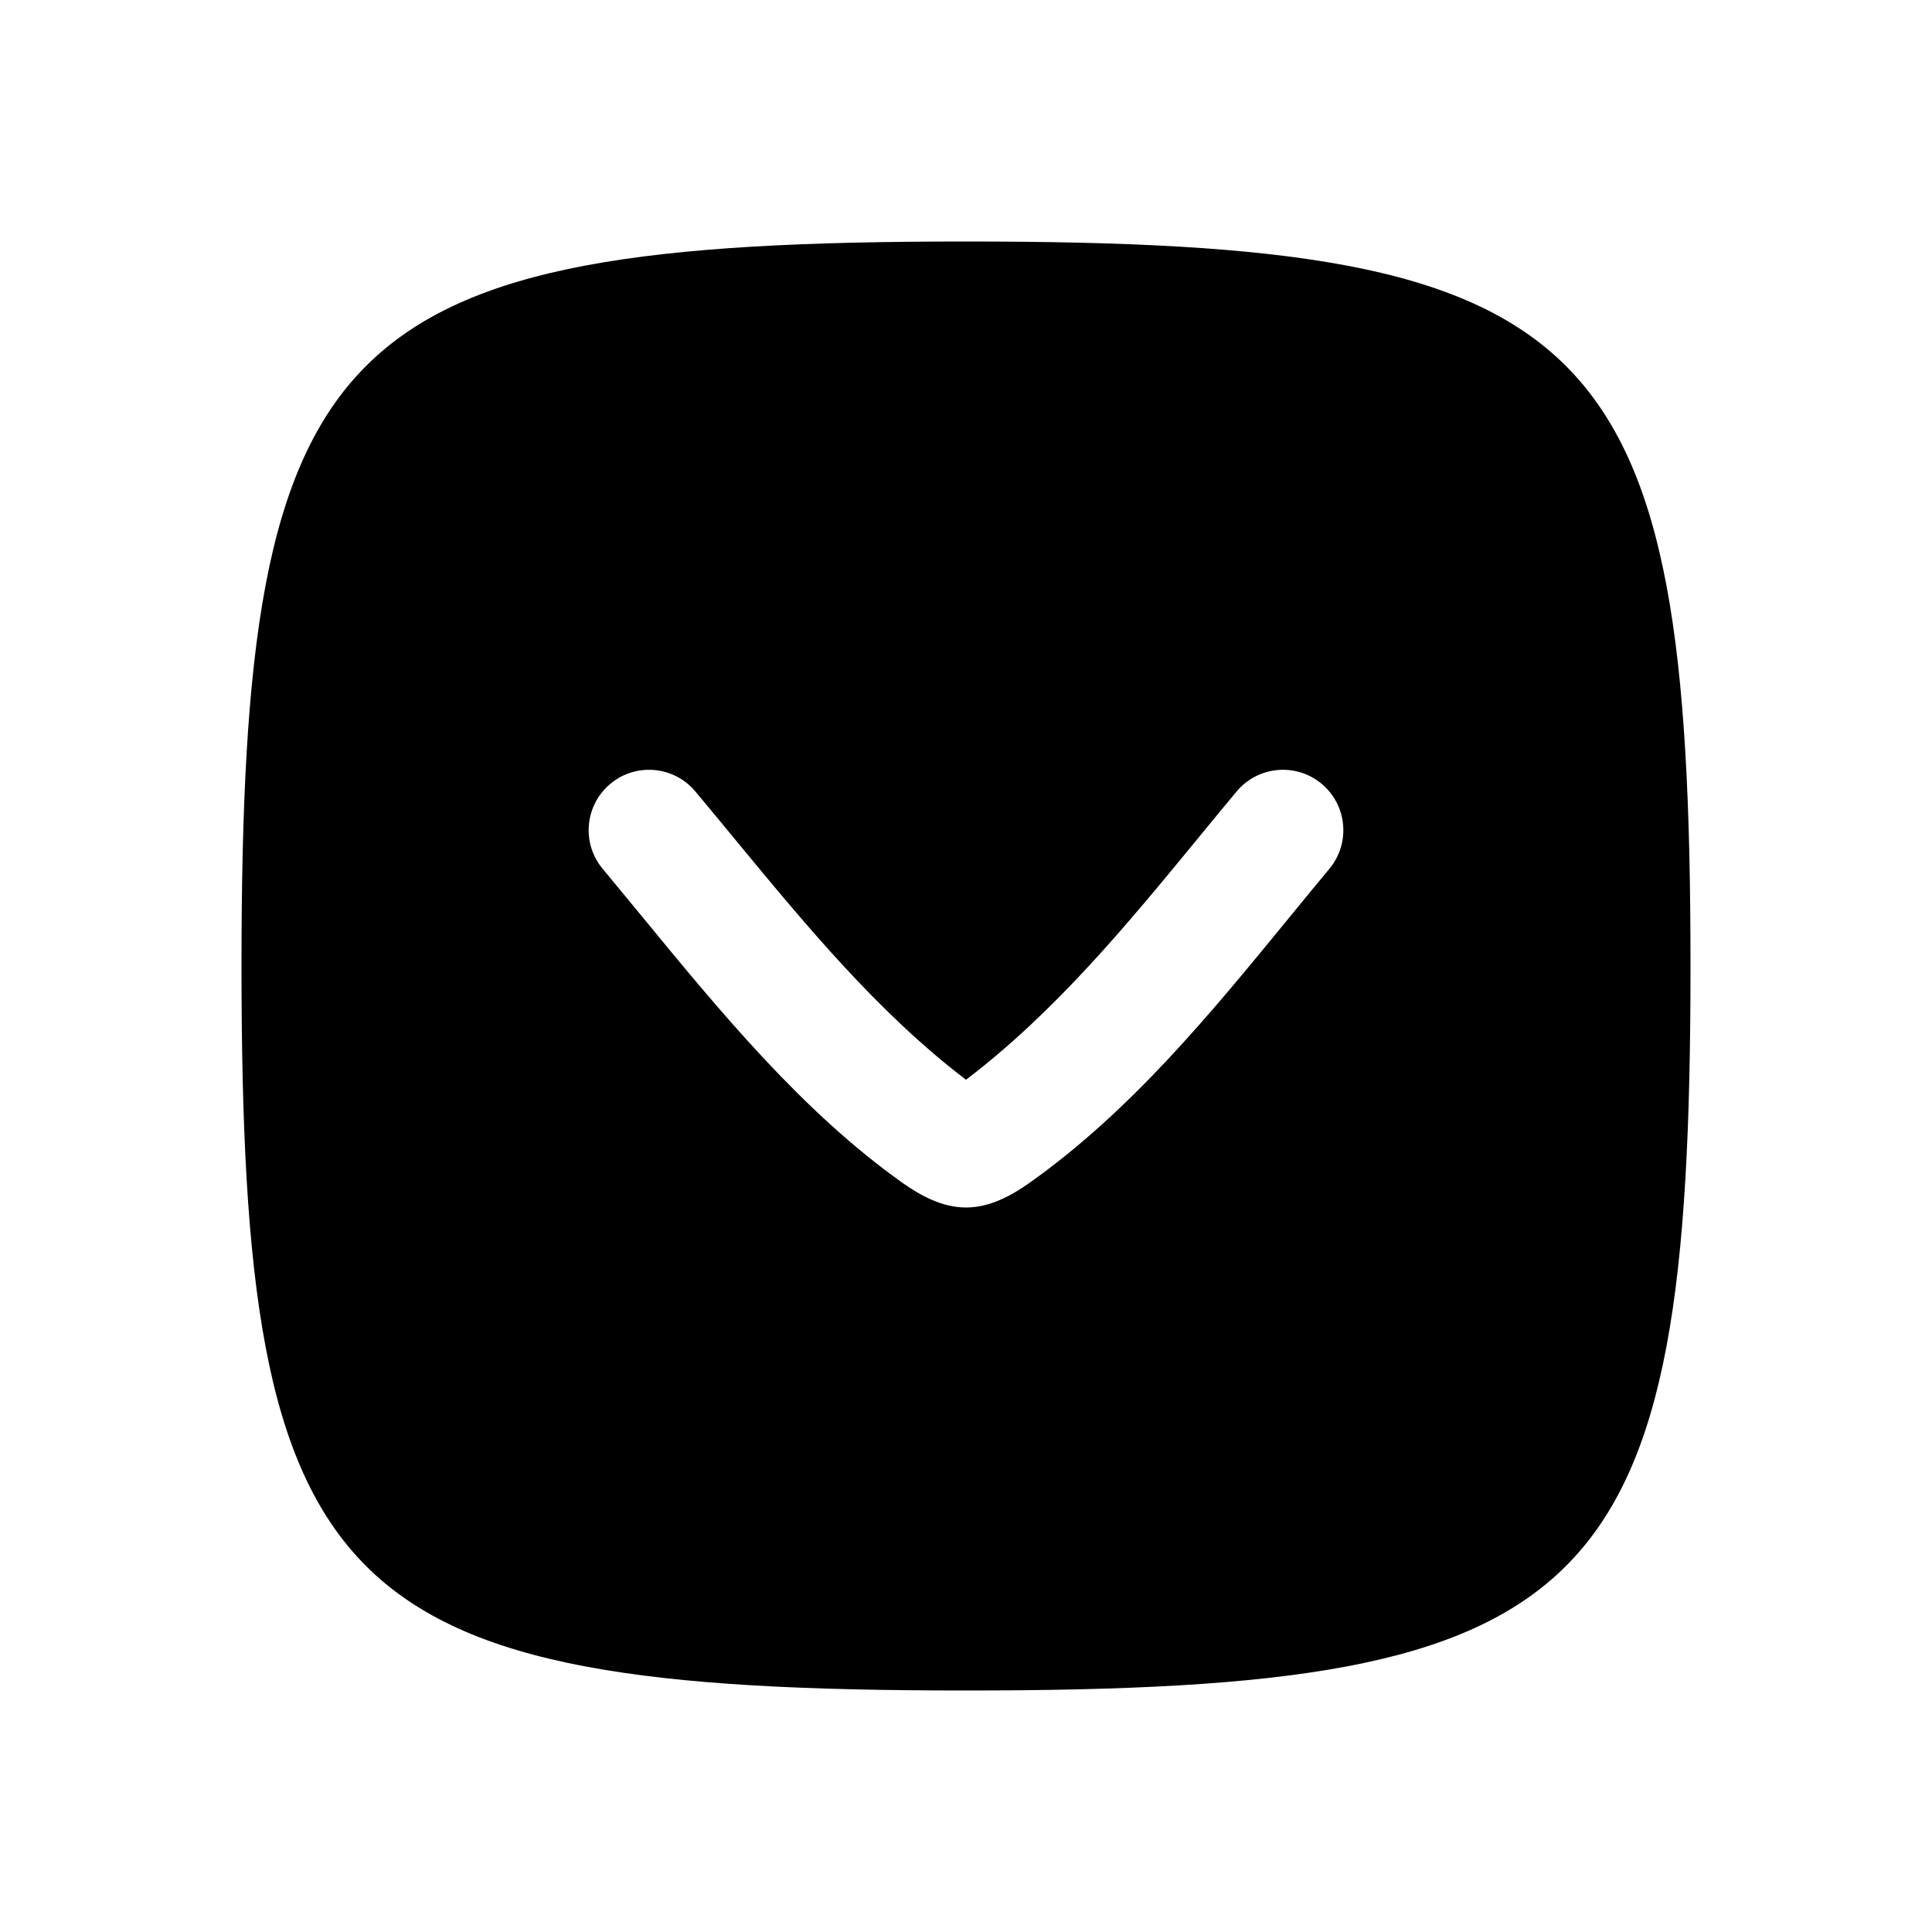 <svg fill-rule="evenodd" clip-rule="evenodd" stroke-linejoin="round" stroke-miterlimit="1.414" xmlns="http://www.w3.org/2000/svg" aria-label="down-fill" viewBox="0 0 32 32" preserveAspectRatio="xMidYMid meet" fill="currentColor" width="32" height="32"><g><path d="M16,28c10.5,0 12,-1.5 12,-12c0,-10.5 -1.5,-12 -12,-12c-10.5,0 -12,1.5 -12,12c0,10.5 1.5,12 12,12Zm-4.482,-14.89c-0.353,-0.424 -0.984,-0.482 -1.408,-0.128c-0.424,0.353 -0.482,0.984 -0.128,1.408l0.001,0.001c0.216,0.26 0.433,0.524 0.652,0.79c1.299,1.581 2.658,3.235 4.312,4.41c0.311,0.219 0.663,0.409 1.053,0.409c0.39,0 0.742,-0.19 1.053,-0.409c1.679,-1.192 2.988,-2.79 4.285,-4.374c0.226,-0.277 0.452,-0.553 0.68,-0.826c0.354,-0.425 0.296,-1.056 -0.128,-1.409c-0.424,-0.354 -1.055,-0.296 -1.408,0.128c-0.212,0.254 -0.423,0.511 -0.634,0.768c-1.178,1.434 -2.365,2.878 -3.848,4.006c-1.457,-1.108 -2.673,-2.584 -3.848,-4.009c-0.212,-0.257 -0.423,-0.513 -0.634,-0.765Z"></path></g></svg>